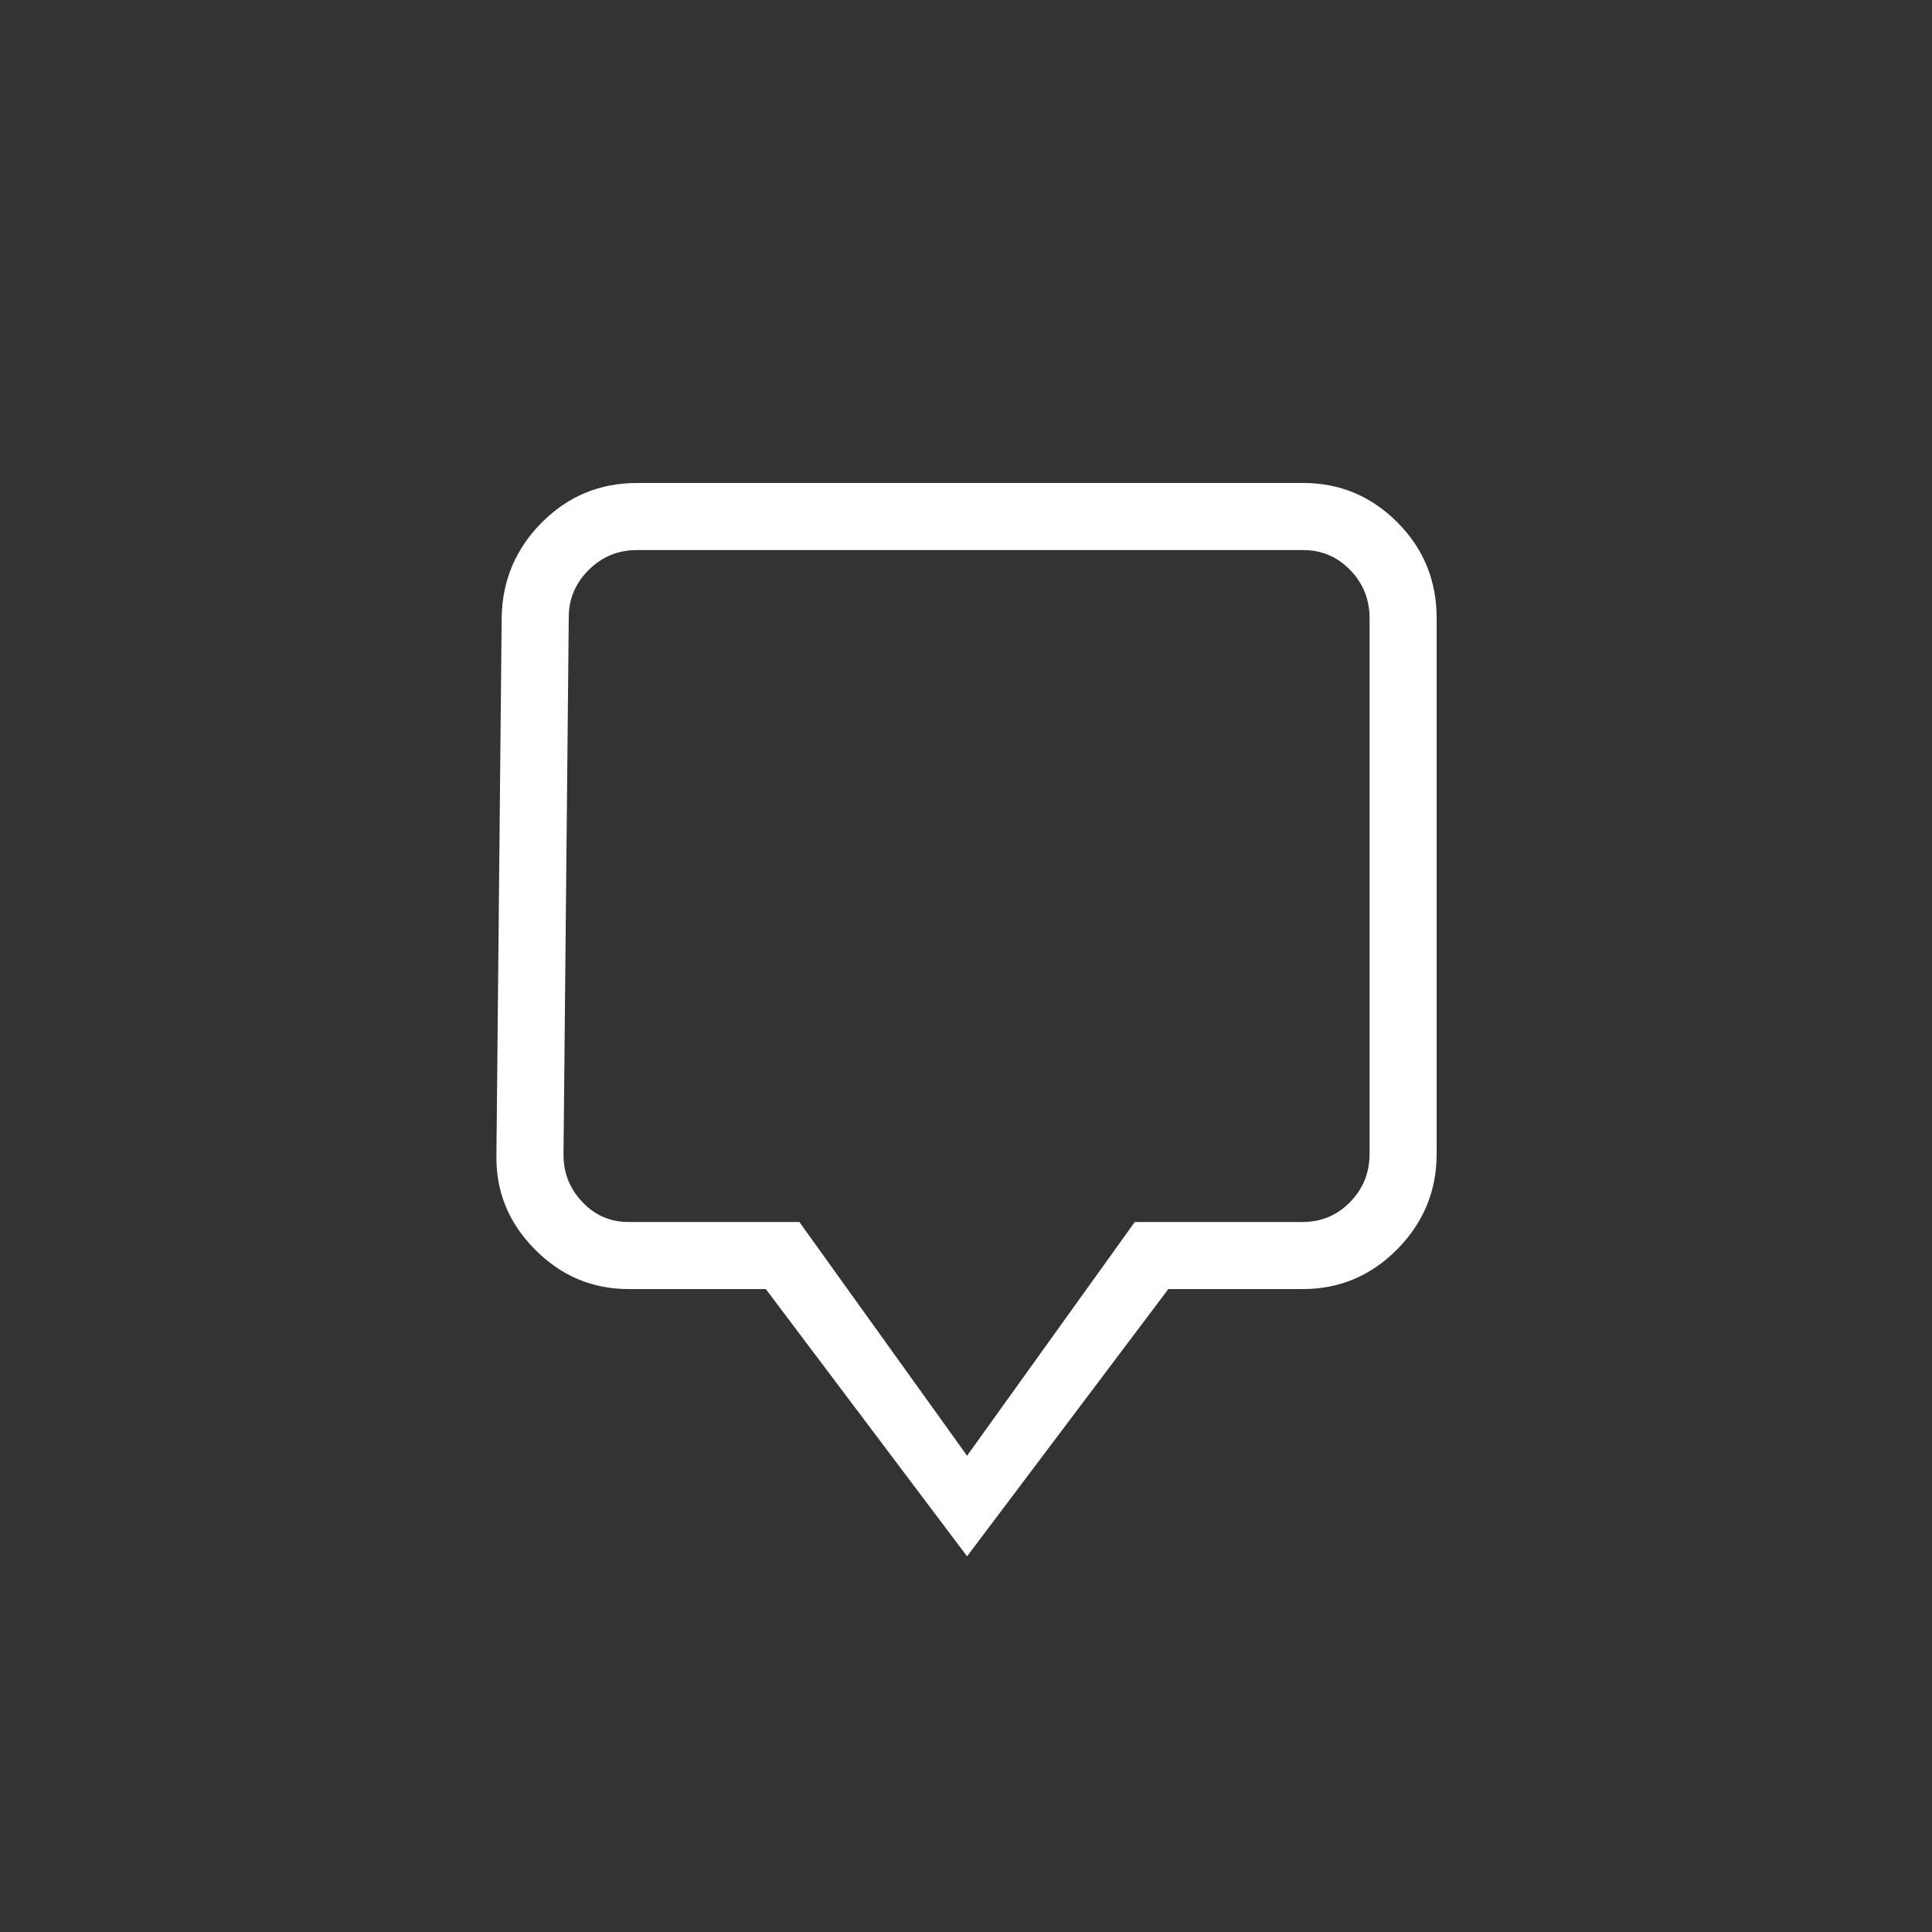 <svg xmlns="http://www.w3.org/2000/svg" width="36" height="36" viewBox="0 0 36 36">
  <rect x="0" y="0" width="36" height="36" fill="#333333" stroke="none"/>
  <g fill="none" fill-rule="evenodd">
    <path fill="#FFFFFF" d="M162.348,123.5 C162.361,122.81 162.611,122.221 163.1,121.732 C163.588,121.244 164.177,121 164.867,121 L177.289,121 C177.966,121 178.549,121.244 179.037,121.732 C179.525,122.221 179.77,122.816 179.77,123.52 L179.77,133.5 C179.77,134.19 179.525,134.783 179.037,135.277 C178.549,135.772 177.96,136.02 177.27,136.02 L174.77,136.02 L171.02,141 L167.27,136.02 L164.711,136.02 C164.034,136.02 163.451,135.772 162.963,135.277 C162.475,134.783 162.237,134.197 162.25,133.52 L162.348,123.5 Z M177.289,122.25 L164.867,122.25 C164.516,122.25 164.216,122.374 163.969,122.621 C163.721,122.868 163.598,123.161 163.598,123.5 L163.5,133.52 C163.5,133.858 163.617,134.151 163.852,134.398 C164.086,134.646 164.372,134.77 164.711,134.77 L167.895,134.77 L171.02,139.125 L174.145,134.77 L177.27,134.77 C177.621,134.77 177.917,134.646 178.158,134.398 C178.399,134.151 178.52,133.852 178.52,133.5 L178.52,123.52 C178.52,123.168 178.399,122.868 178.158,122.621 C177.917,122.374 177.628,122.25 177.289,122.25 L177.289,122.25 Z" transform="translate(-153 -112)"/>
  </g>
</svg>
